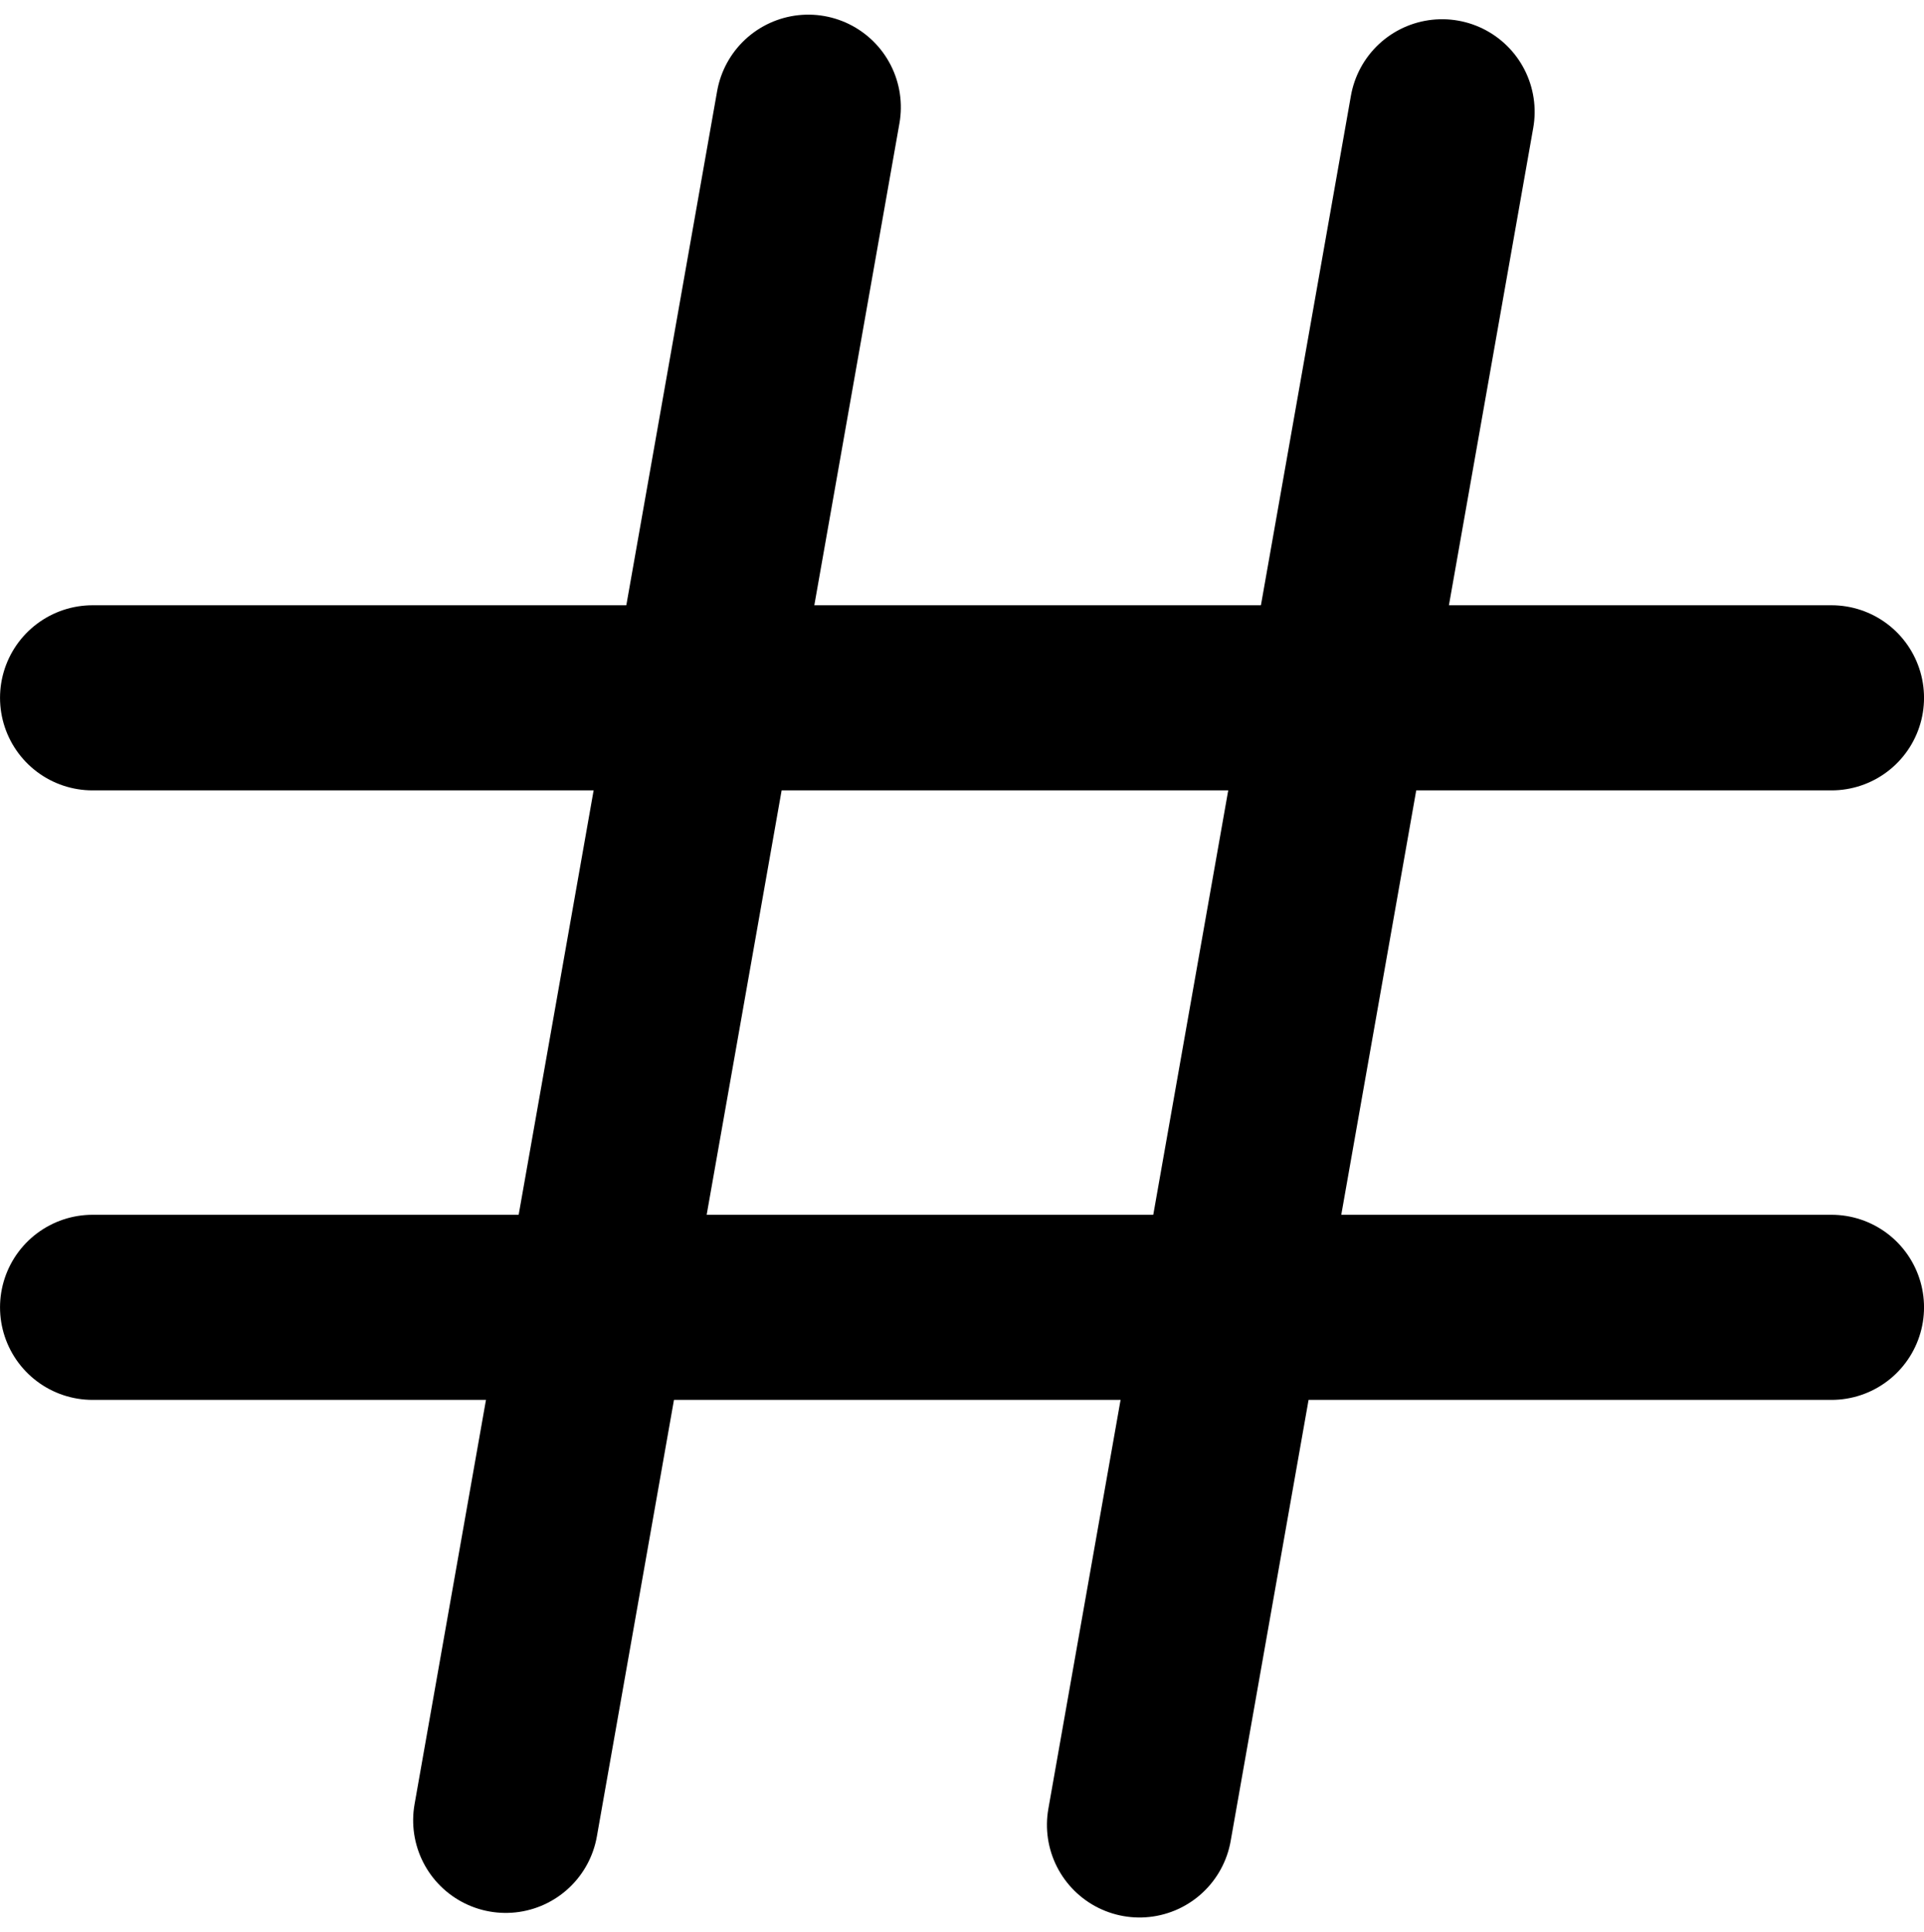 <svg xmlns="http://www.w3.org/2000/svg" width="72.765" height="73.049" viewBox="0 0 72.765 73.049">
  <g id="Group_13" data-name="Group 13" transform="translate(-1377.833 537.945)">
    <g id="Group_9" data-name="Group 9" transform="matrix(0.985, 0.174, -0.174, 0.985, 1408.402, -533.89)">
      <line id="Line_1" data-name="Line 1" y2="65.765" transform="translate(0)" fill="none" stroke="#000" stroke-linecap="round" stroke-width="7"/>
    </g>
    <g id="Group_10" data-name="Group 10" transform="matrix(0.985, 0.174, -0.174, 0.985, 1432.372, -533.717)">
      <line id="Line_1-2" data-name="Line 1" y2="65.765" transform="translate(0)" fill="none" stroke="#000" stroke-linecap="round" stroke-width="7"/>
    </g>
    <g id="Group_11" data-name="Group 11" transform="translate(1447.099 -488.51) rotate(90)">
      <line id="Line_1-3" data-name="Line 1" y1="65.765" transform="translate(0 0)" fill="none" stroke="#000" stroke-linecap="round" stroke-width="7"/>
    </g>
    <g id="Group_12" data-name="Group 12" transform="translate(1447.099 -511.558) rotate(90)">
      <line id="Line_1-4" data-name="Line 1" y1="65.765" transform="translate(0 0)" fill="none" stroke="#000" stroke-linecap="round" stroke-width="7"/>
    </g>
  </g>
</svg>
